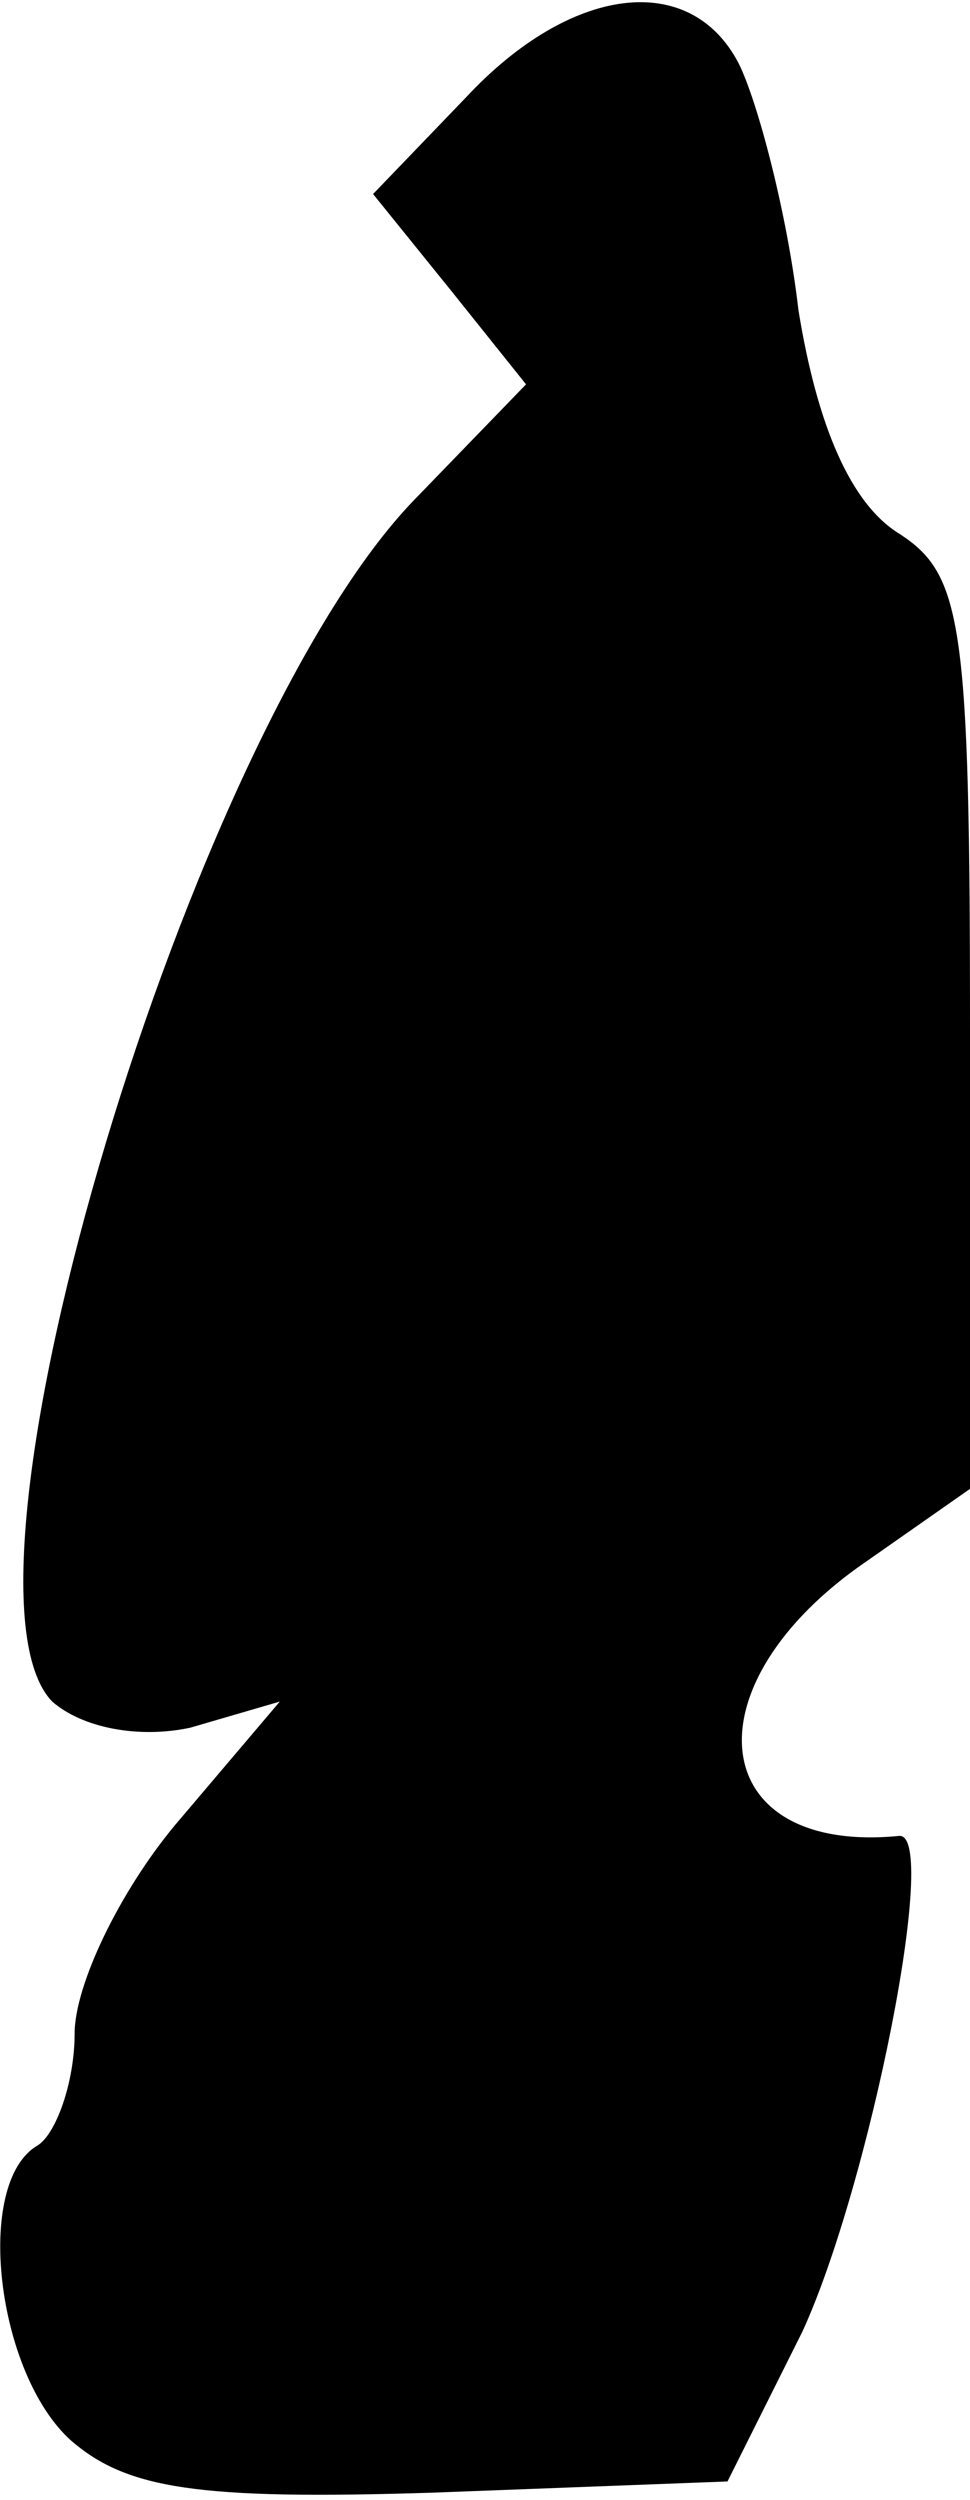 <?xml version="1.0" standalone="no"?>
<!DOCTYPE svg PUBLIC "-//W3C//DTD SVG 20010904//EN"
 "http://www.w3.org/TR/2001/REC-SVG-20010904/DTD/svg10.dtd">
<svg version="1.0" xmlns="http://www.w3.org/2000/svg"
 width="26pt" height="67pt" viewBox="0 0 26 67"
 preserveAspectRatio="xMidYMid meet">
<g transform="translate(0,67) scale(0.1,-0.1)"
fill="#000000" stroke="none">
<path fill="#000000" stroke="none" d="M125 644 l-25 -26 21 -26 20 -25 -30
-31 c-60 -62 -128 -290 -97 -322 8 -7 23 -10 37 -7 l24 7 -28 -33 c-15 -18
-27 -43 -27 -56 0 -13 -5 -27 -10 -30 -17 -10 -11 -61 9 -79 15 -13 34 -16 97
-14 l79 3 20 40 c18 39 37 134 26 133 -51 -5 -57 39 -11 72 l30 21 0 122 c0
110 -2 123 -19 134 -13 8 -22 29 -27 60 -3 26 -11 56 -16 66 -13 25 -45 21
-73 -9z"/>
</g>
</svg>
